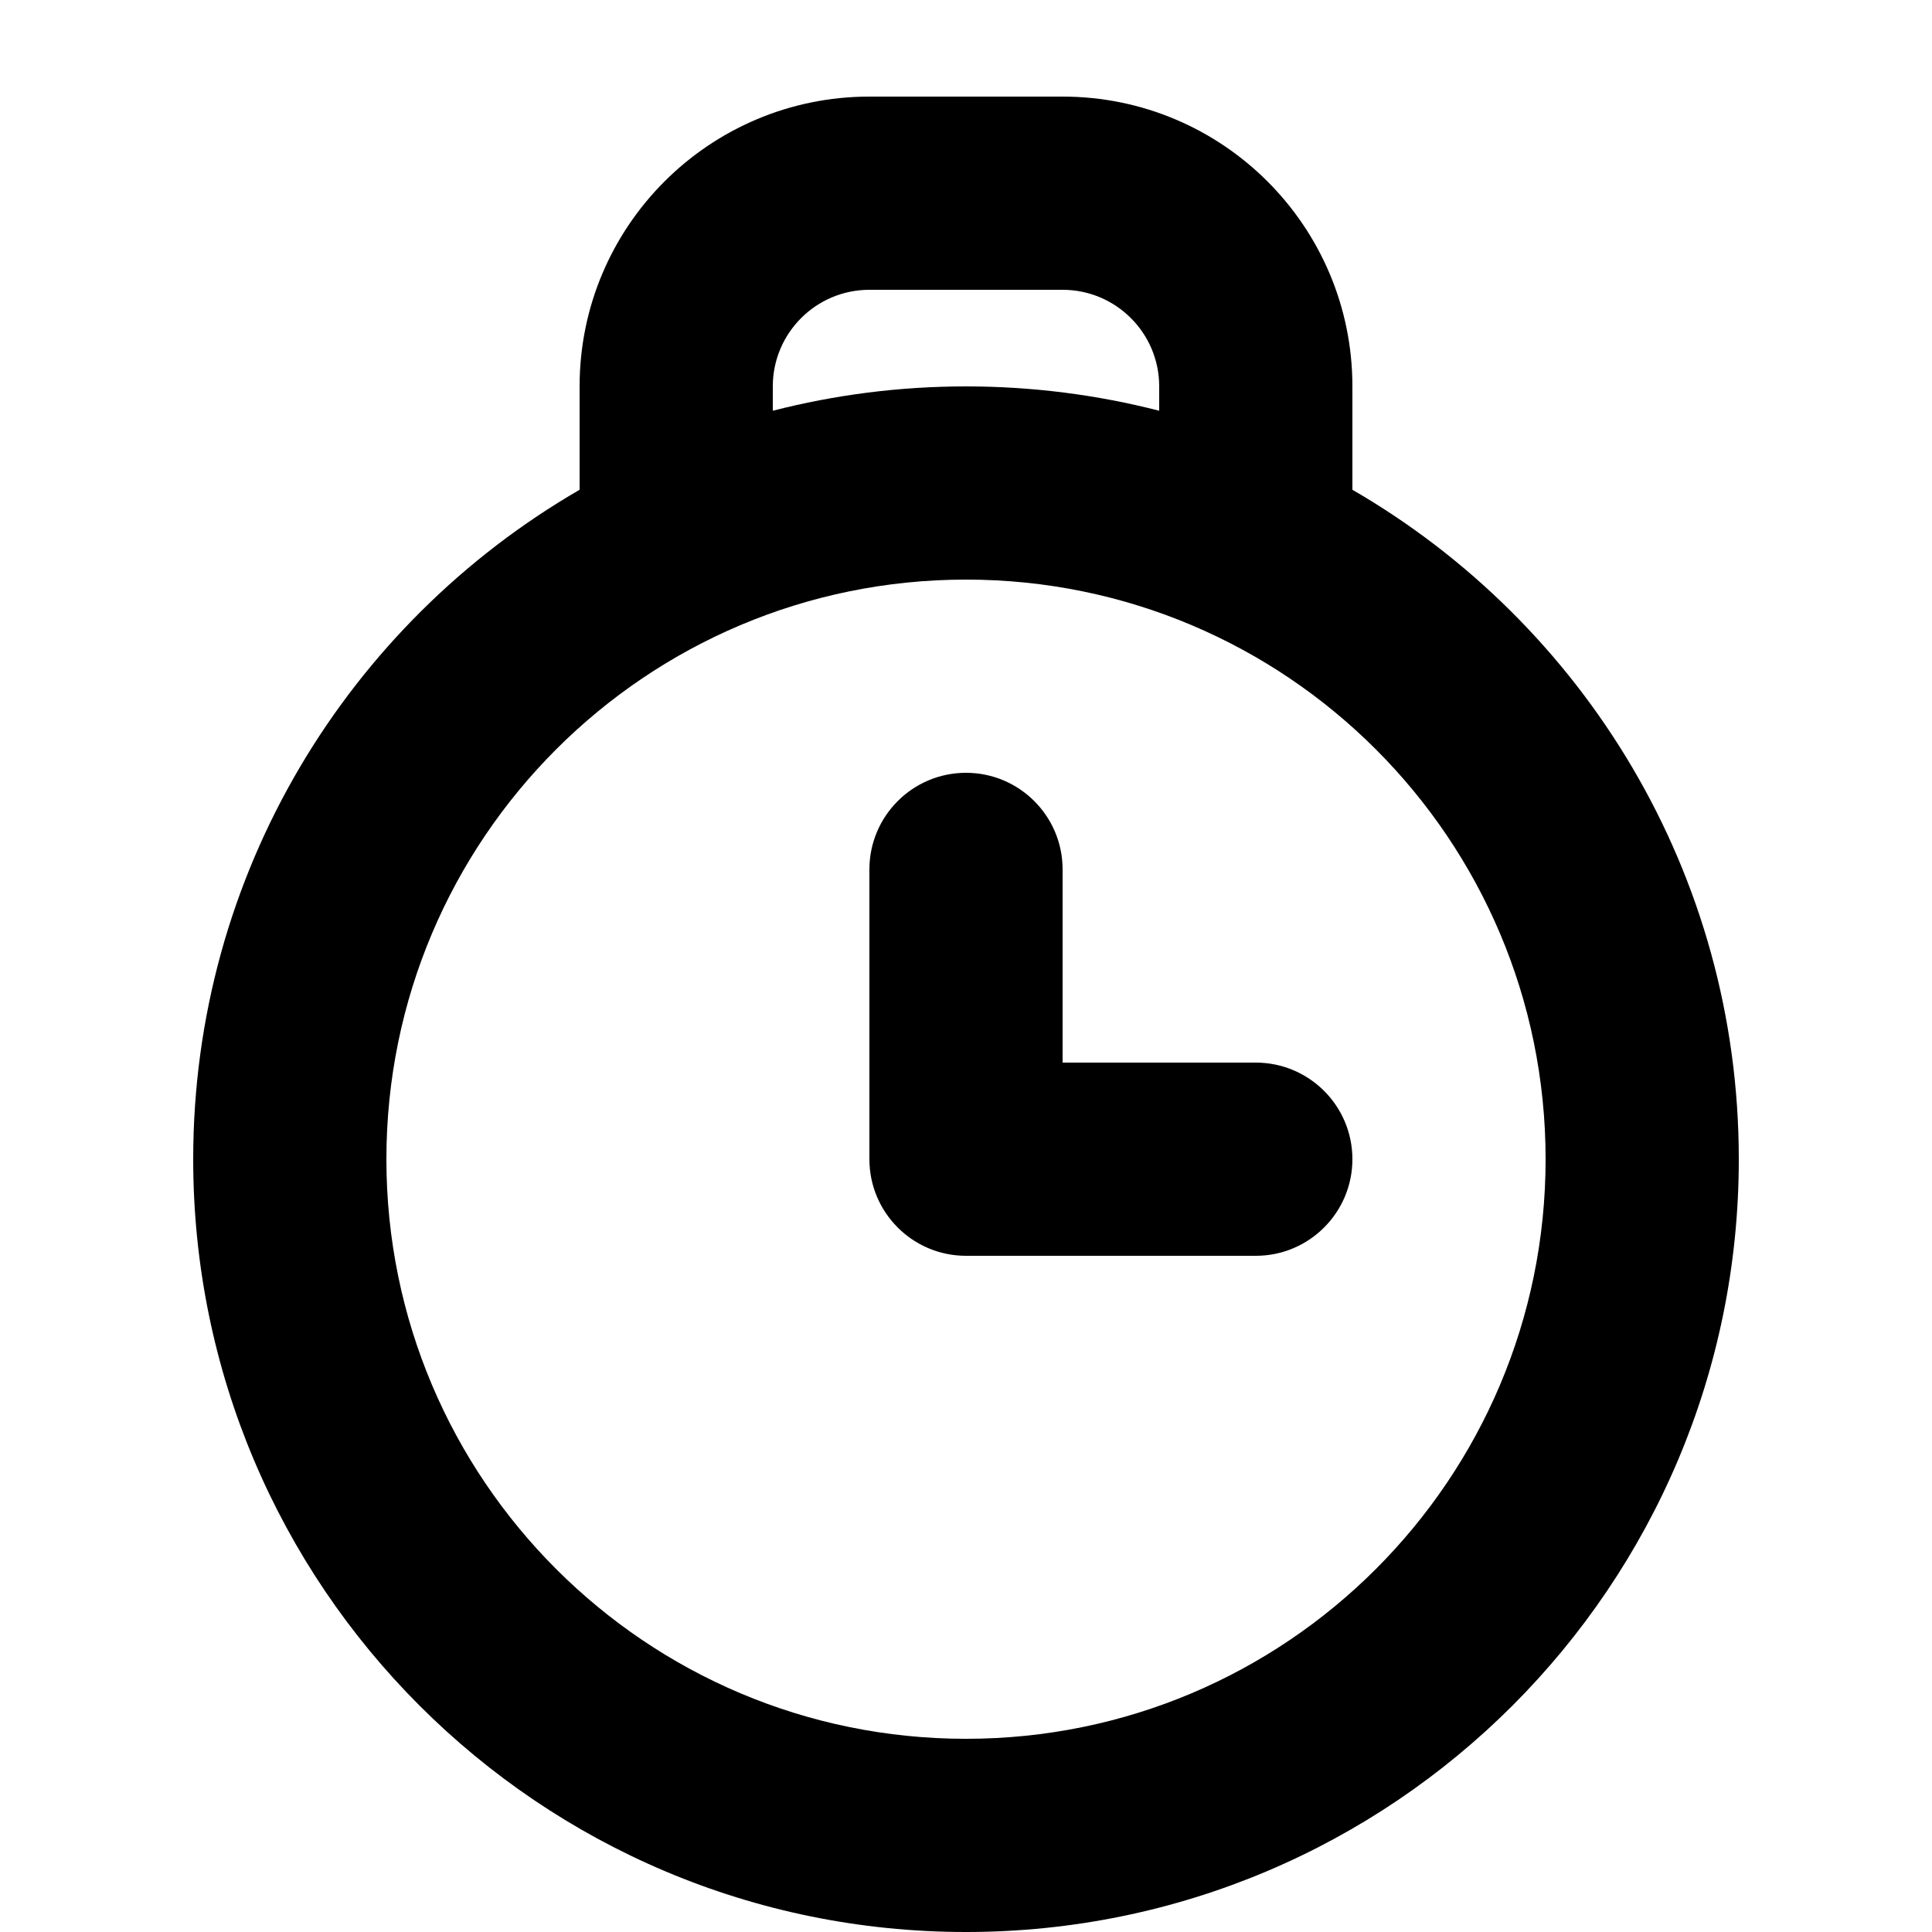 <svg width="20" height="20" viewBox="0 0 20 20" fill="none" xmlns="http://www.w3.org/2000/svg">
<path fill-rule="evenodd" clip-rule="evenodd" d="M9 1C7.343 1 6 2.343 6 4V5.07C3.609 6.454 2 9.039 2 12C2 16.418 5.582 20 10 20C14.418 20 18 16.418 18 12C18 9.039 16.391 6.454 14 5.07V4C14 2.343 12.657 1 11 1H9ZM12 4.252V4C12 3.448 11.552 3 11 3H9C8.448 3 8 3.448 8 4V4.252C8.639 4.088 9.309 4 10 4C10.691 4 11.361 4.088 12 4.252ZM16 12C16 15.314 13.314 18 10 18C6.686 18 4 15.314 4 12C4 8.686 6.686 6 10 6C13.314 6 16 8.686 16 12ZM11 9C11 8.448 10.552 8 10 8C9.448 8 9 8.448 9 9V12C9 12.552 9.448 13 10 13H13C13.552 13 14 12.552 14 12C14 11.448 13.552 11 13 11H11V9Z" fill="black"/>
</svg>
